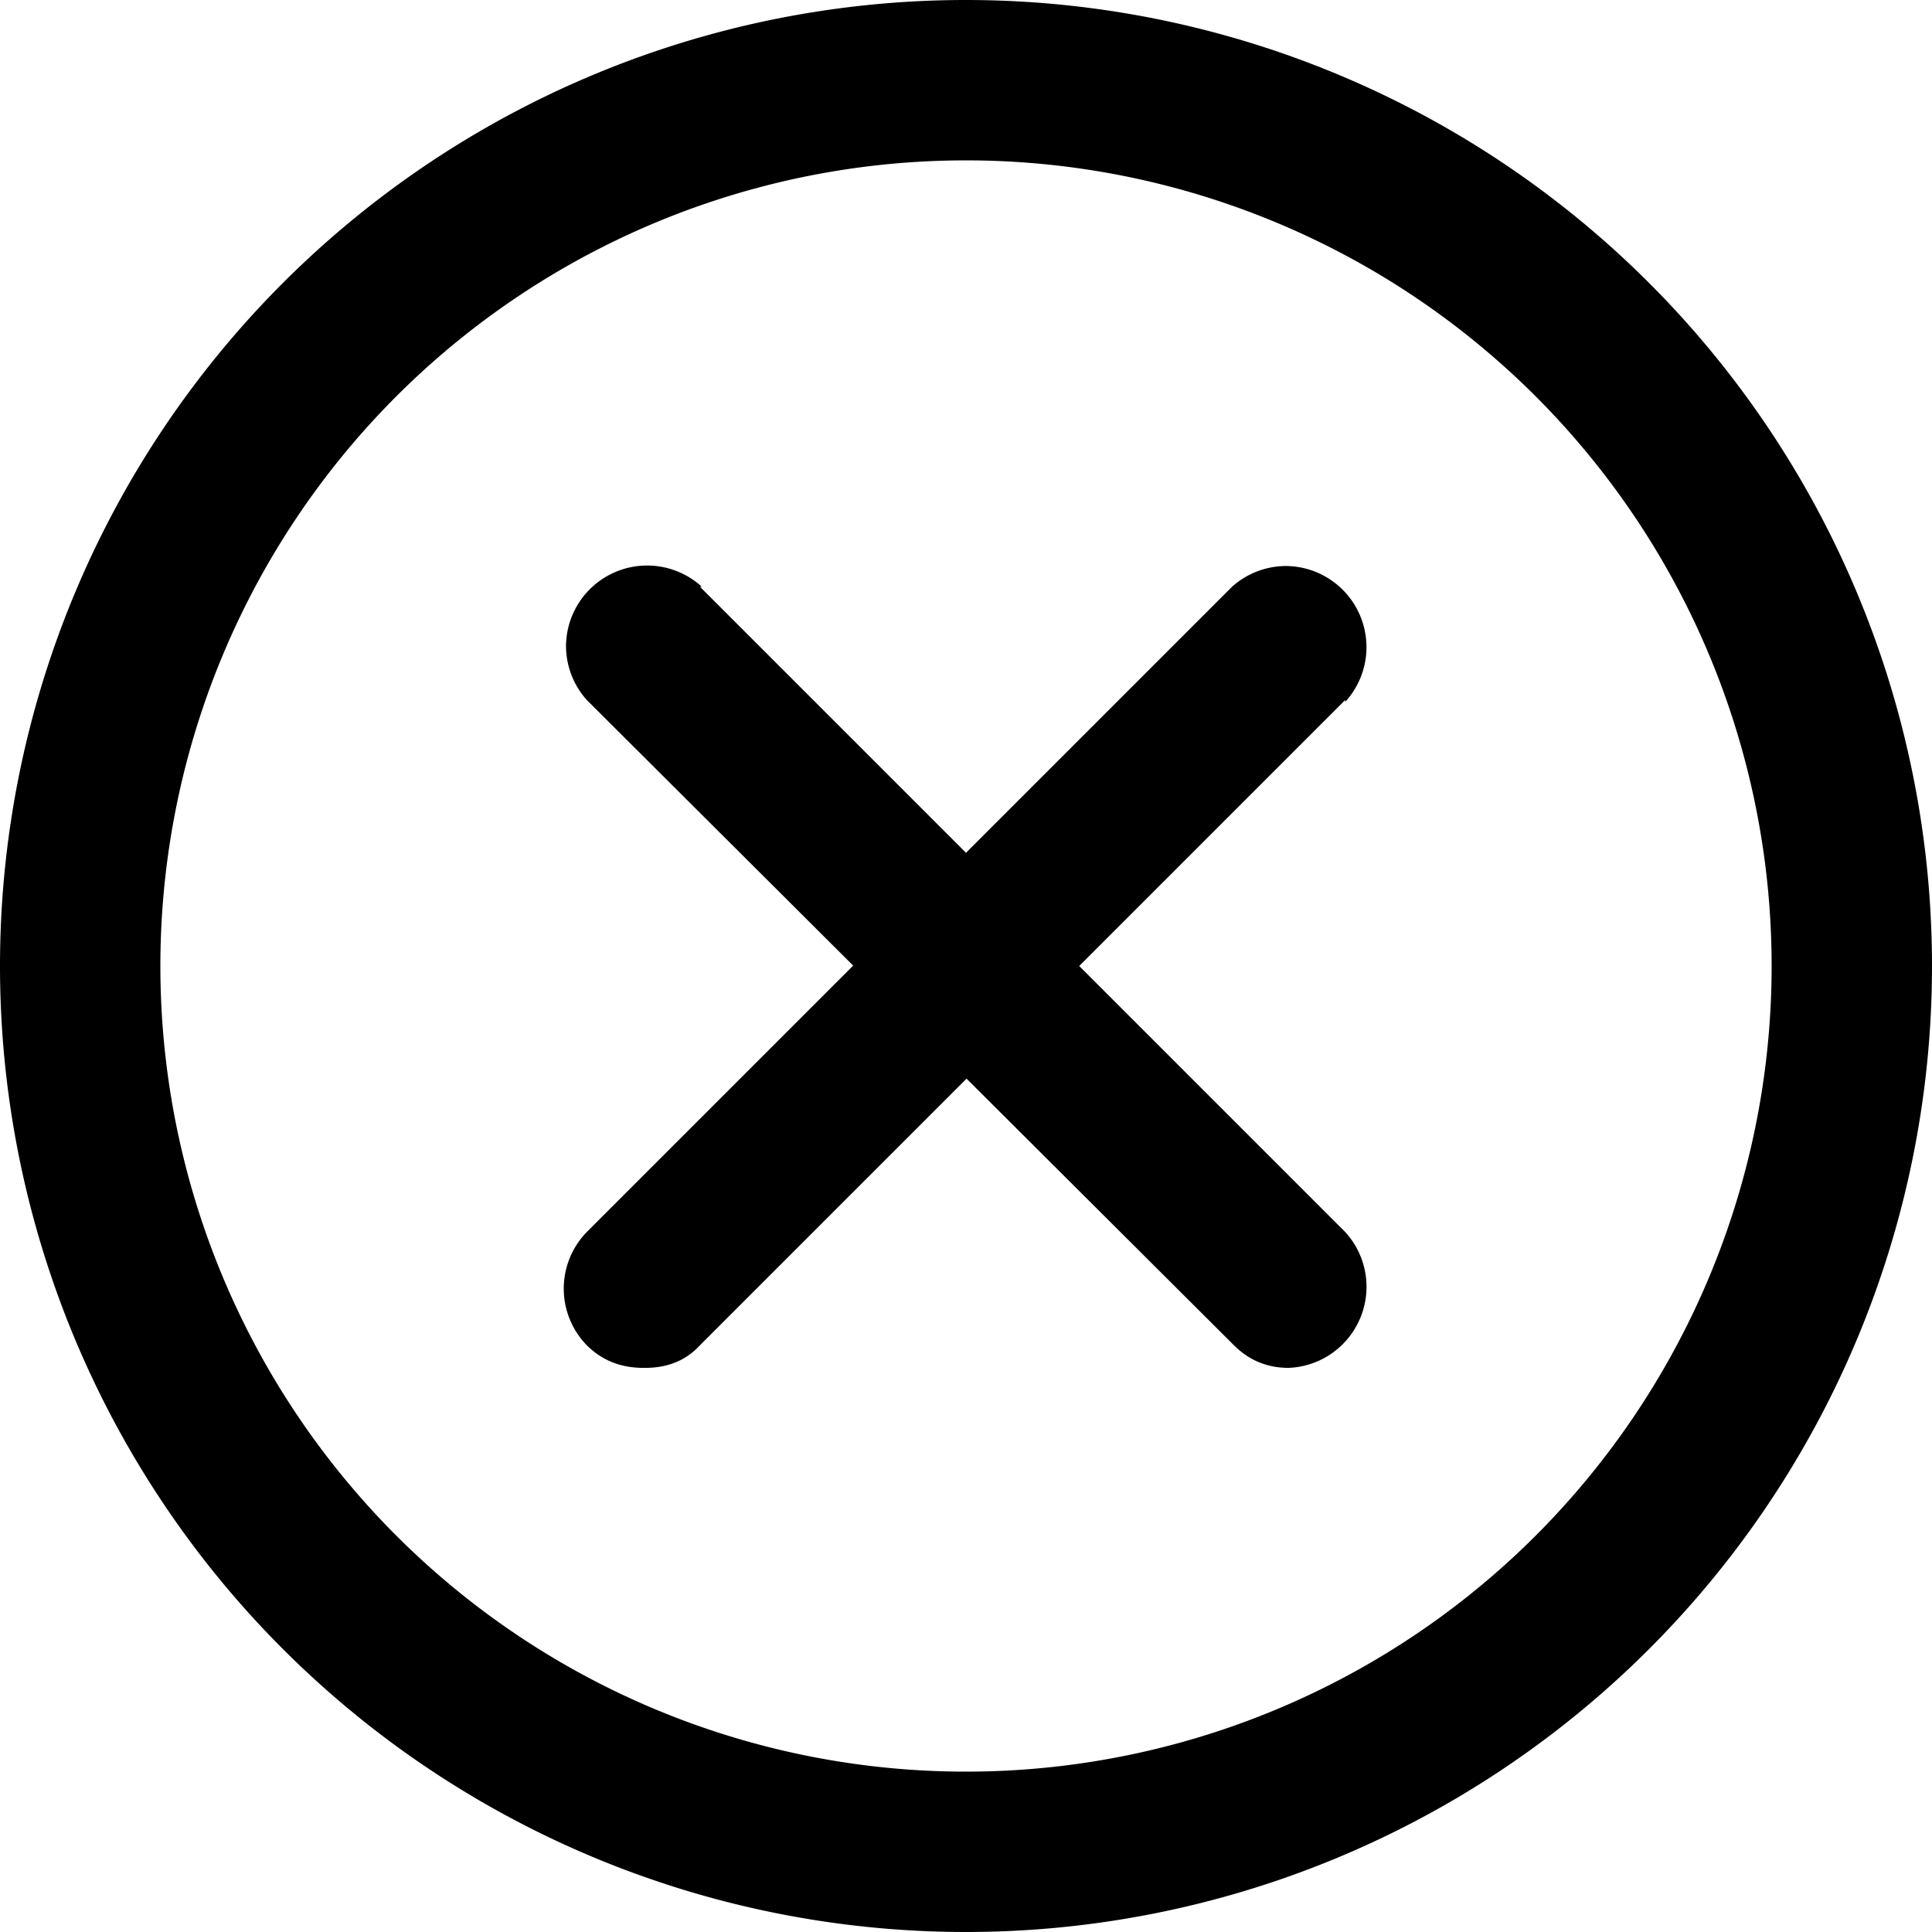 <svg xmlns="http://www.w3.org/2000/svg" xml:space="preserve" svgo-fixed="true" viewBox="0 0 1024 1024"><path fill="currentColor" d="M512 1024A512 512 0 1 1 512 0a512 512 0 0 1 0 1024m0-939a427 427 0 1 0 0 854 427 427 0 0 0 0-854M341 725q-18 0-30-12a43 43 0 0 1 0-60l342-342a43 43 0 0 1 29-11 43 43 0 0 1 31 72v-1L371 713q-11 12-29 12zm342 0zq-17 0-29-12L311 371a43 43 0 0 1-11-29 43 43 0 0 1 72-31h-1l342 342a43 43 0 0 1-30 72"/></svg>